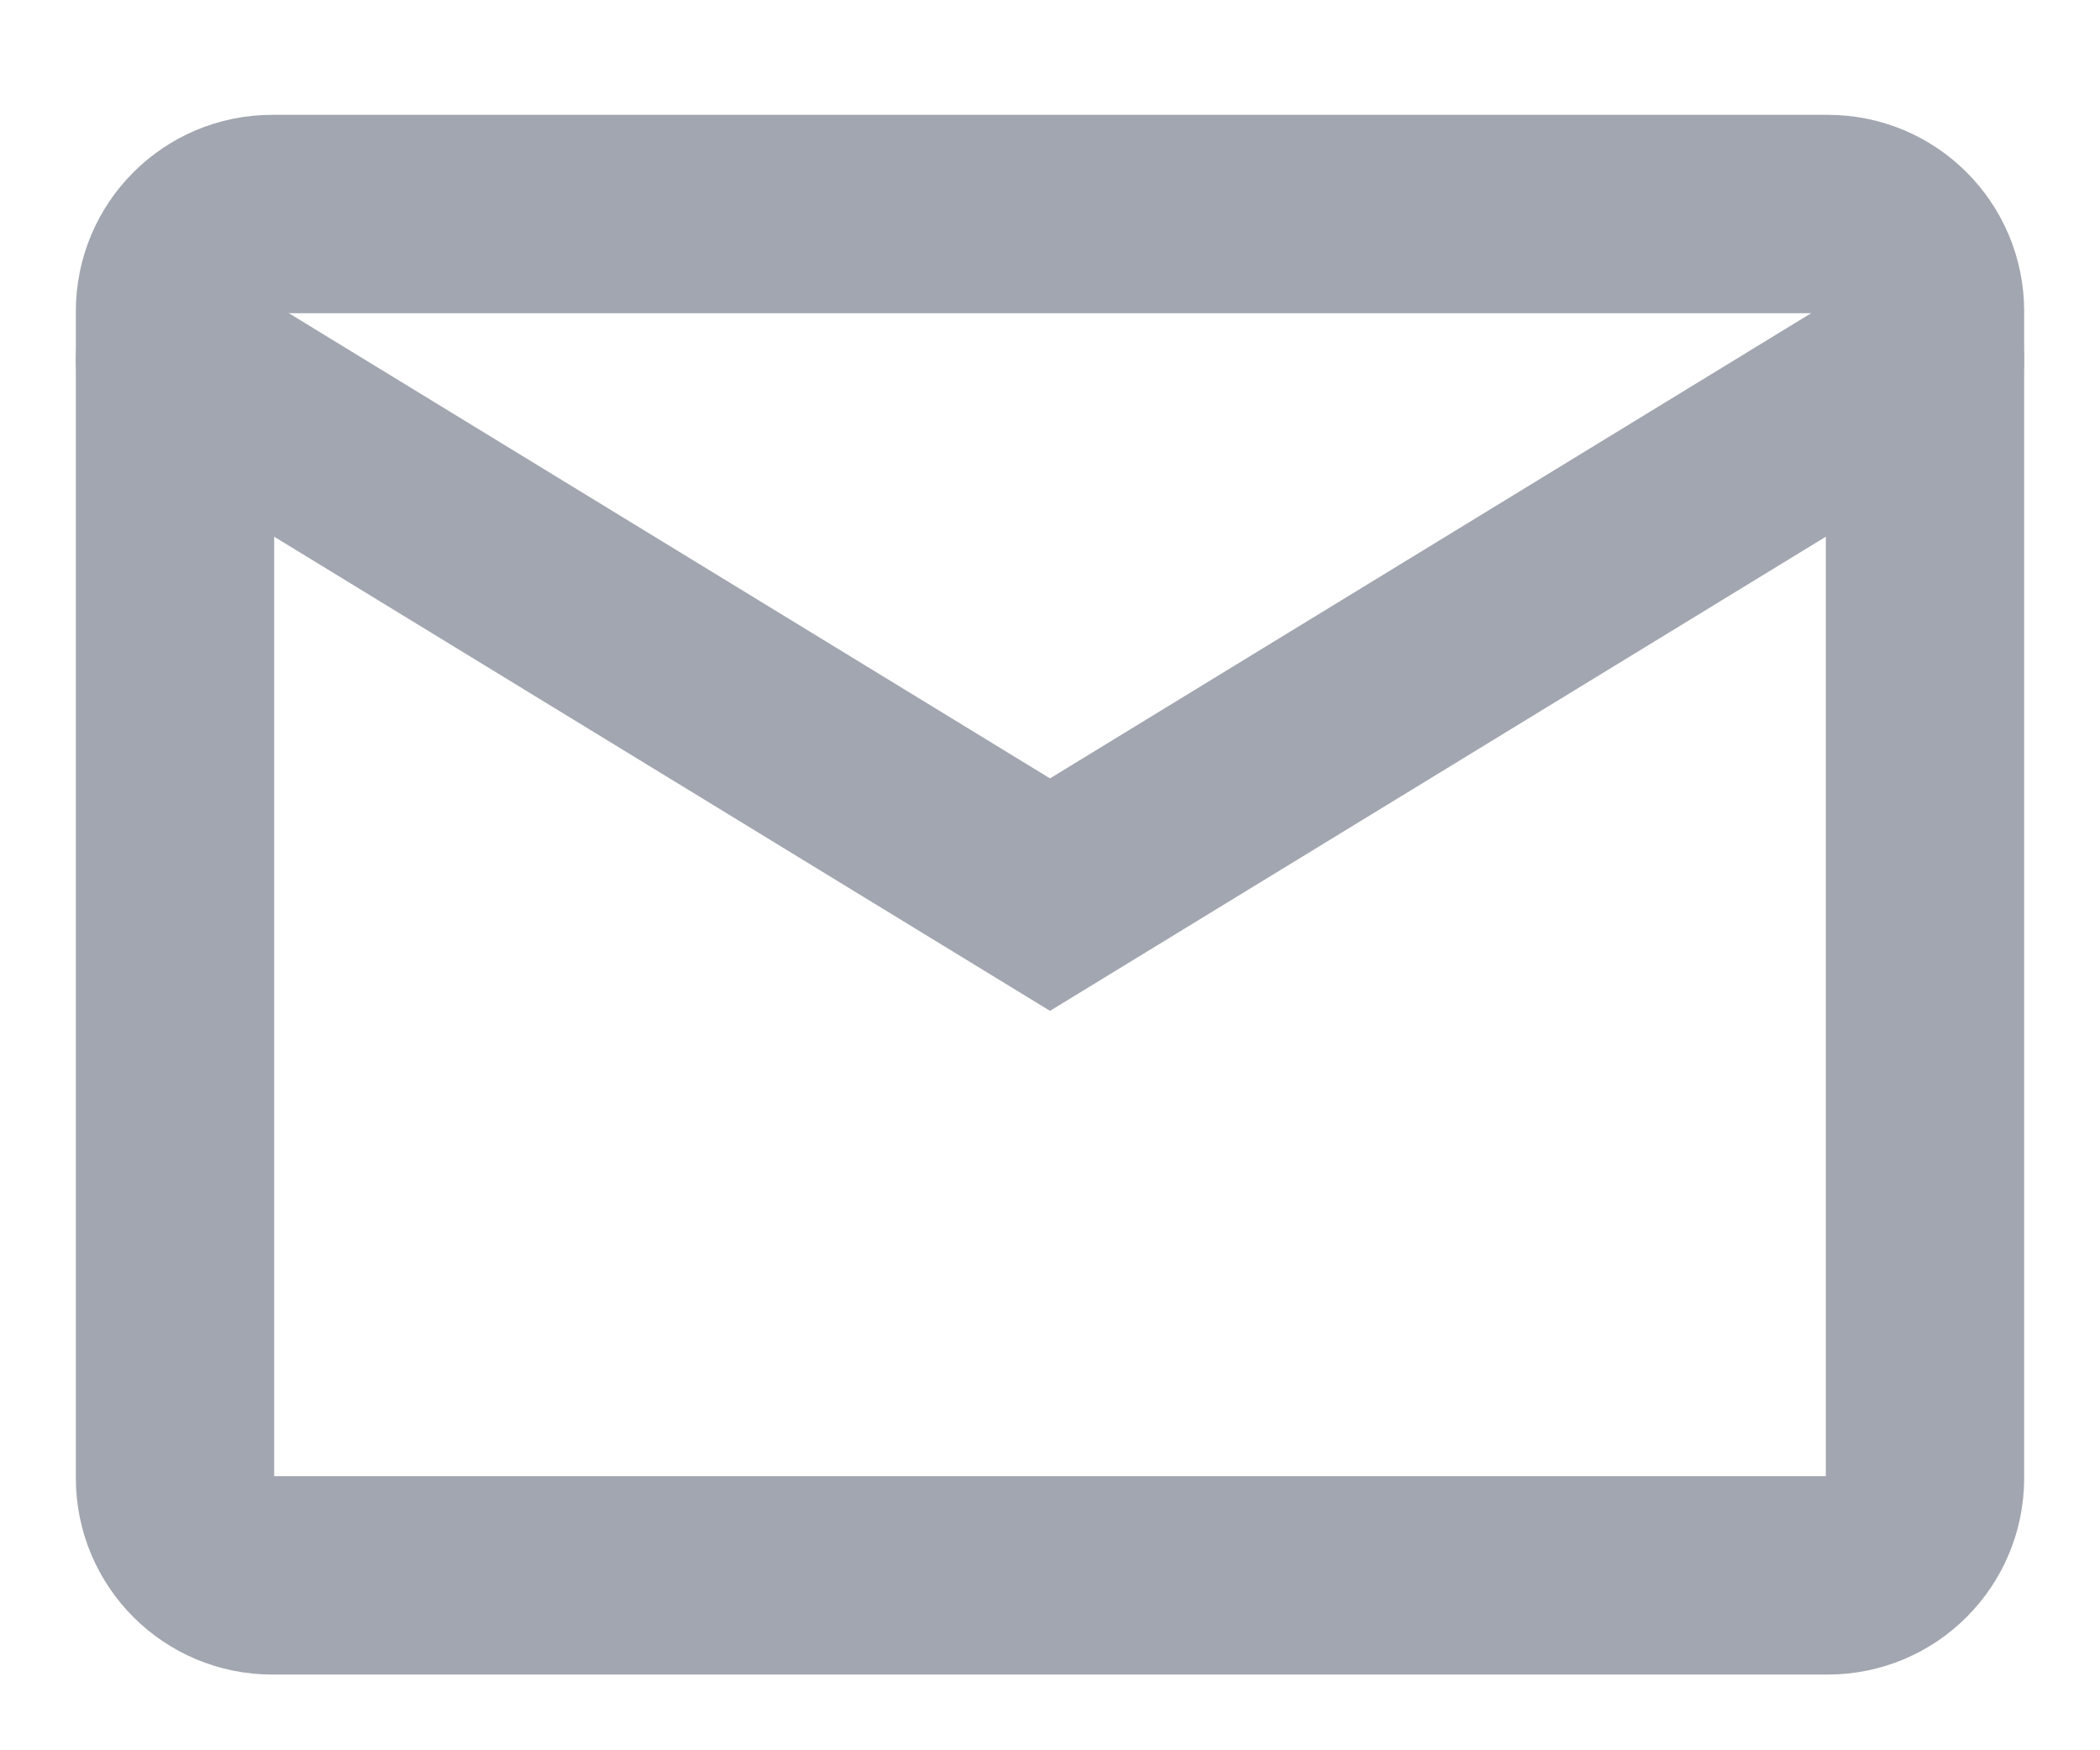 <svg width="18" height="15" viewBox="0 0 18 15" fill="none" xmlns="http://www.w3.org/2000/svg">
<path d="M15.667 1.834H2.333C1.873 1.834 1.5 2.207 1.5 2.667V12.667C1.5 13.128 1.873 13.501 2.333 13.501H15.667C16.127 13.501 16.5 13.128 16.5 12.667V2.667C16.5 2.207 16.127 1.834 15.667 1.834Z" stroke="#A2A6B0" stroke-width="1.7" stroke-linecap="round"/>
<path d="M1.5 3.084L9 7.667L16.5 3.084" stroke="#A2A6B0" stroke-width="1.7" stroke-linecap="round"/>
</svg>

